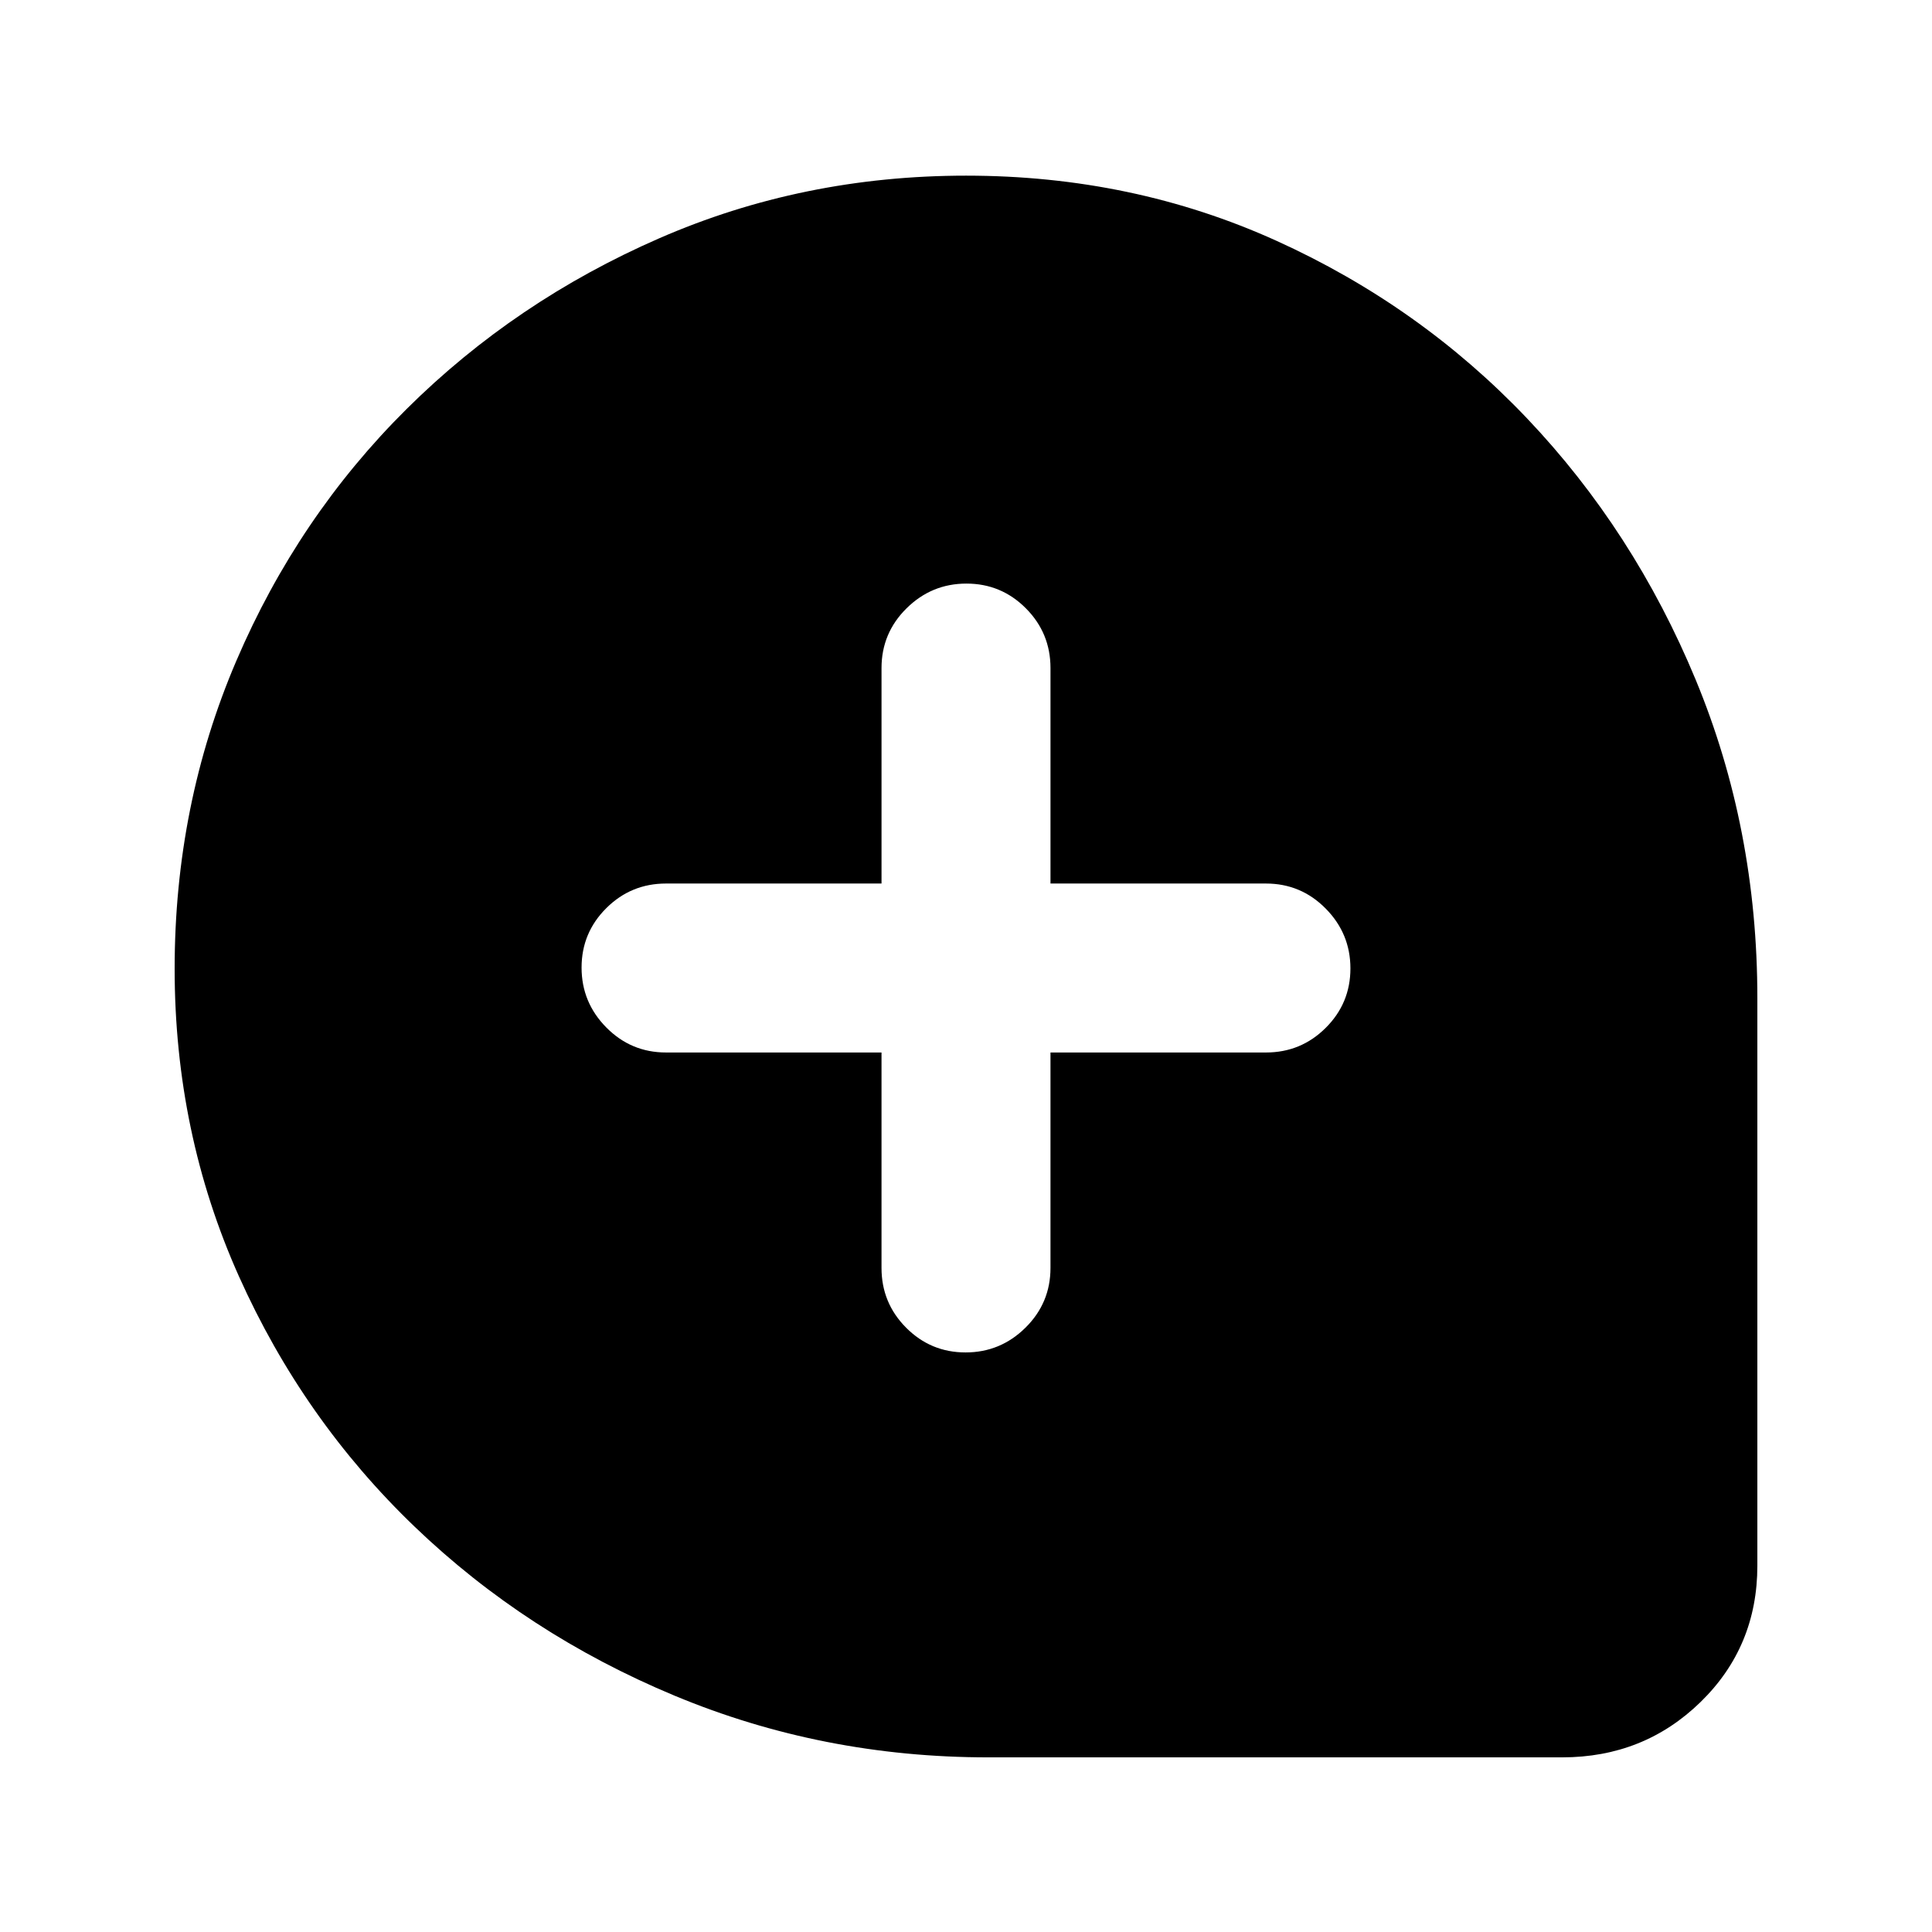 <svg xmlns="http://www.w3.org/2000/svg" height="20" viewBox="0 -960 960 960" width="20"><path d="M438.02-437.02v107.06q0 17.41 12.23 29.69 12.23 12.29 29.54 12.29t29.75-12.29q12.44-12.28 12.44-29.69v-107.06h107.06q17.41 0 29.69-12.23 12.29-12.23 12.29-29.54t-12.29-29.75q-12.28-12.44-29.69-12.44H521.98v-107.06q0-17.41-12.23-29.69-12.23-12.29-29.54-12.29t-29.75 12.29q-12.44 12.28-12.44 29.69v107.06H330.96q-17.41 0-29.69 12.23-12.29 12.23-12.29 29.54t12.29 29.75q12.28 12.44 29.69 12.44h107.06ZM491-86.78q-82.3 0-155.88-30.68-73.58-30.67-129.05-83.9-55.46-53.22-87.38-124.51-31.91-71.29-31.91-152.75 0-81.45 30.66-153.04 30.67-71.58 84.63-125.14 53.97-53.57 125.38-84.74 71.41-31.18 152.6-31.18 82.81 0 154.2 32.36 71.39 32.36 124.52 88.24 53.12 55.88 83.79 129.84 30.66 73.97 30.66 158.28v281.96q0 40.26-28.21 67.76-28.2 27.5-68.79 27.5H491Z"/></svg>